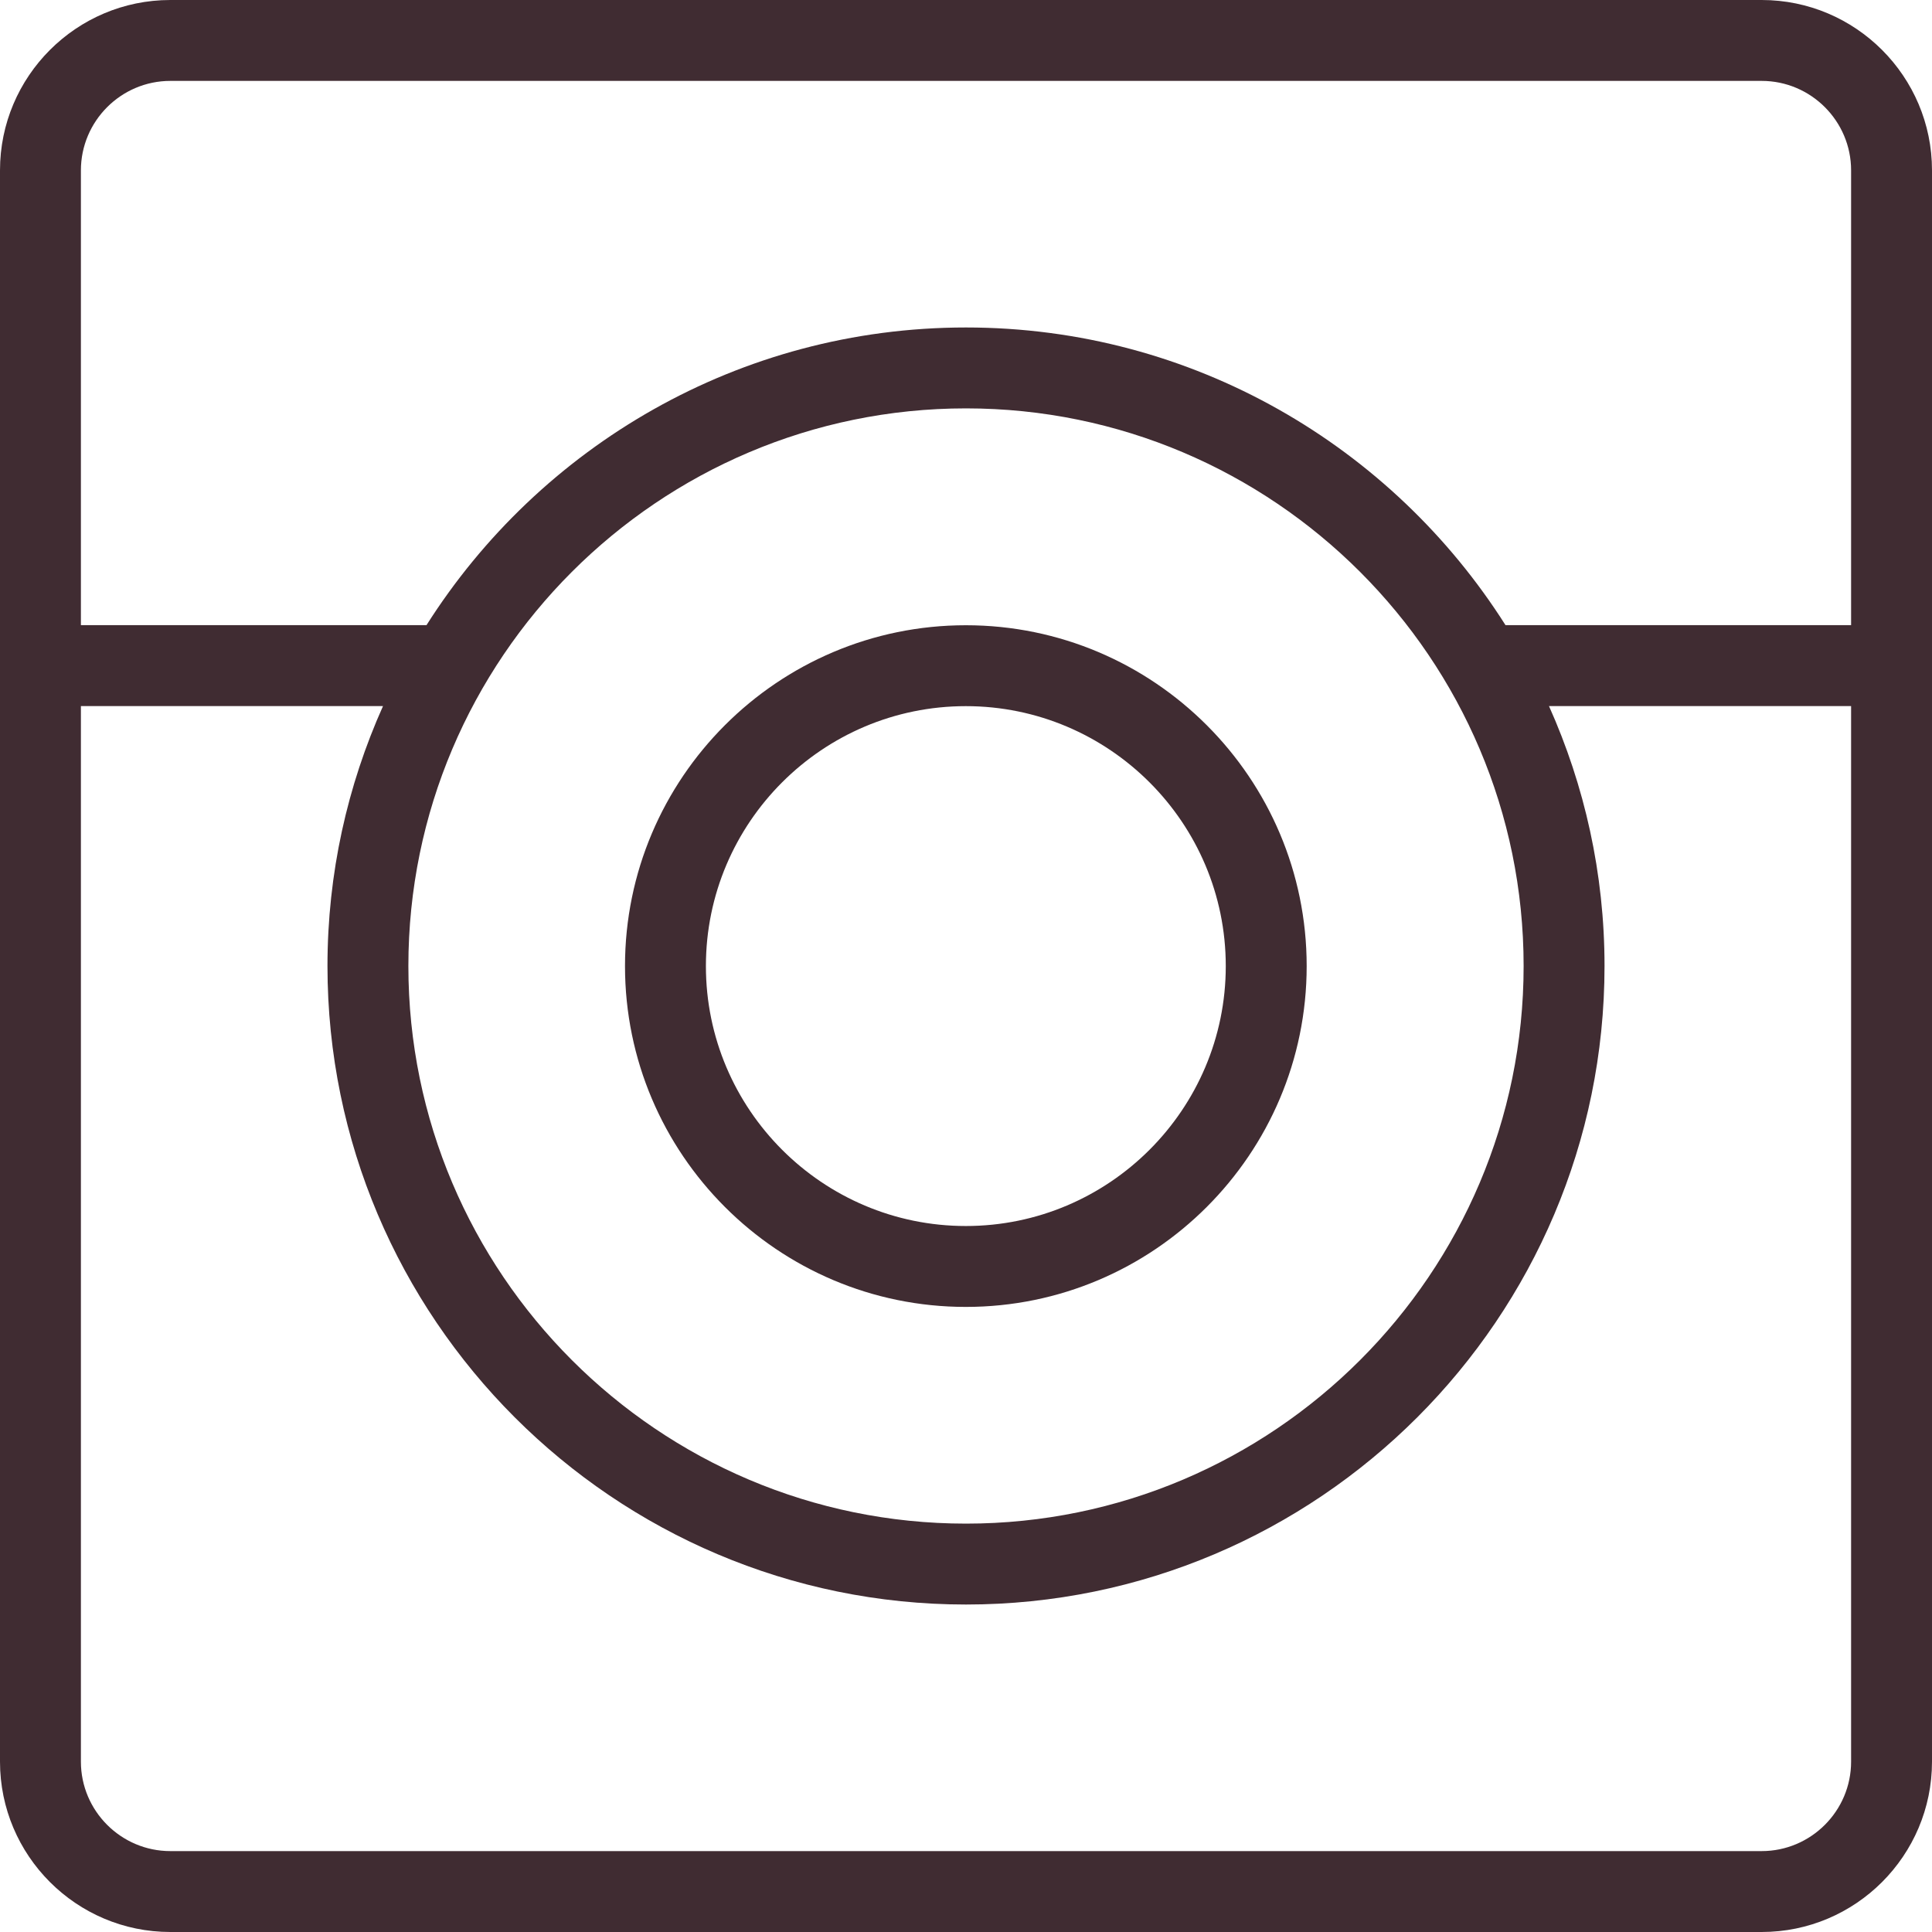    <svg width="24" height="24" fill="black" xmlns="http://www.w3.org/2000/svg">
        <path d="M21.884 0H2.116C0.949 0 0 0.949 0 2.116V21.884C0 23.051 0.949 24 2.116 24H21.884C23.051 24 24 23.051 24 21.884V2.116C24 0.949 23.051 0 21.884 0ZM2.116 1.005H21.884C22.496 1.005 22.995 1.504 22.995 2.116V7.766H18.702C17.295 5.546 14.818 4.068 12 4.068C9.182 4.068 6.705 5.546 5.298 7.766H1.005V2.117C1.005 1.504 1.504 1.005 2.116 1.005ZM12 5.073C15.819 5.073 18.927 8.181 18.927 12C18.927 15.819 15.819 18.927 12 18.927C8.18 18.927 5.073 15.819 5.073 12C5.073 8.18 8.18 5.073 12 5.073ZM21.884 22.995H2.116C1.504 22.995 1.005 22.496 1.005 21.884V8.771H4.758C4.316 9.758 4.068 10.85 4.068 12C4.068 16.374 7.626 19.932 12 19.932C16.374 19.932 19.932 16.374 19.932 12C19.932 10.85 19.684 9.758 19.242 8.771H22.995V21.884C22.995 22.496 22.496 22.995 21.884 22.995Z" fill="#402C32"/>
        <path d="M11.998 16.235C14.333 16.235 16.232 14.336 16.232 12.001C16.232 9.666 14.333 7.767 11.998 7.767C9.663 7.767 7.764 9.666 7.764 12.001C7.764 14.336 9.663 16.235 11.998 16.235ZM11.998 8.772C13.778 8.772 15.227 10.22 15.227 12.001C15.227 13.781 13.778 15.23 11.998 15.23C10.217 15.23 8.769 13.781 8.769 12.001C8.769 10.22 10.217 8.772 11.998 8.772Z" fill="#402C32"/>
    </svg>  